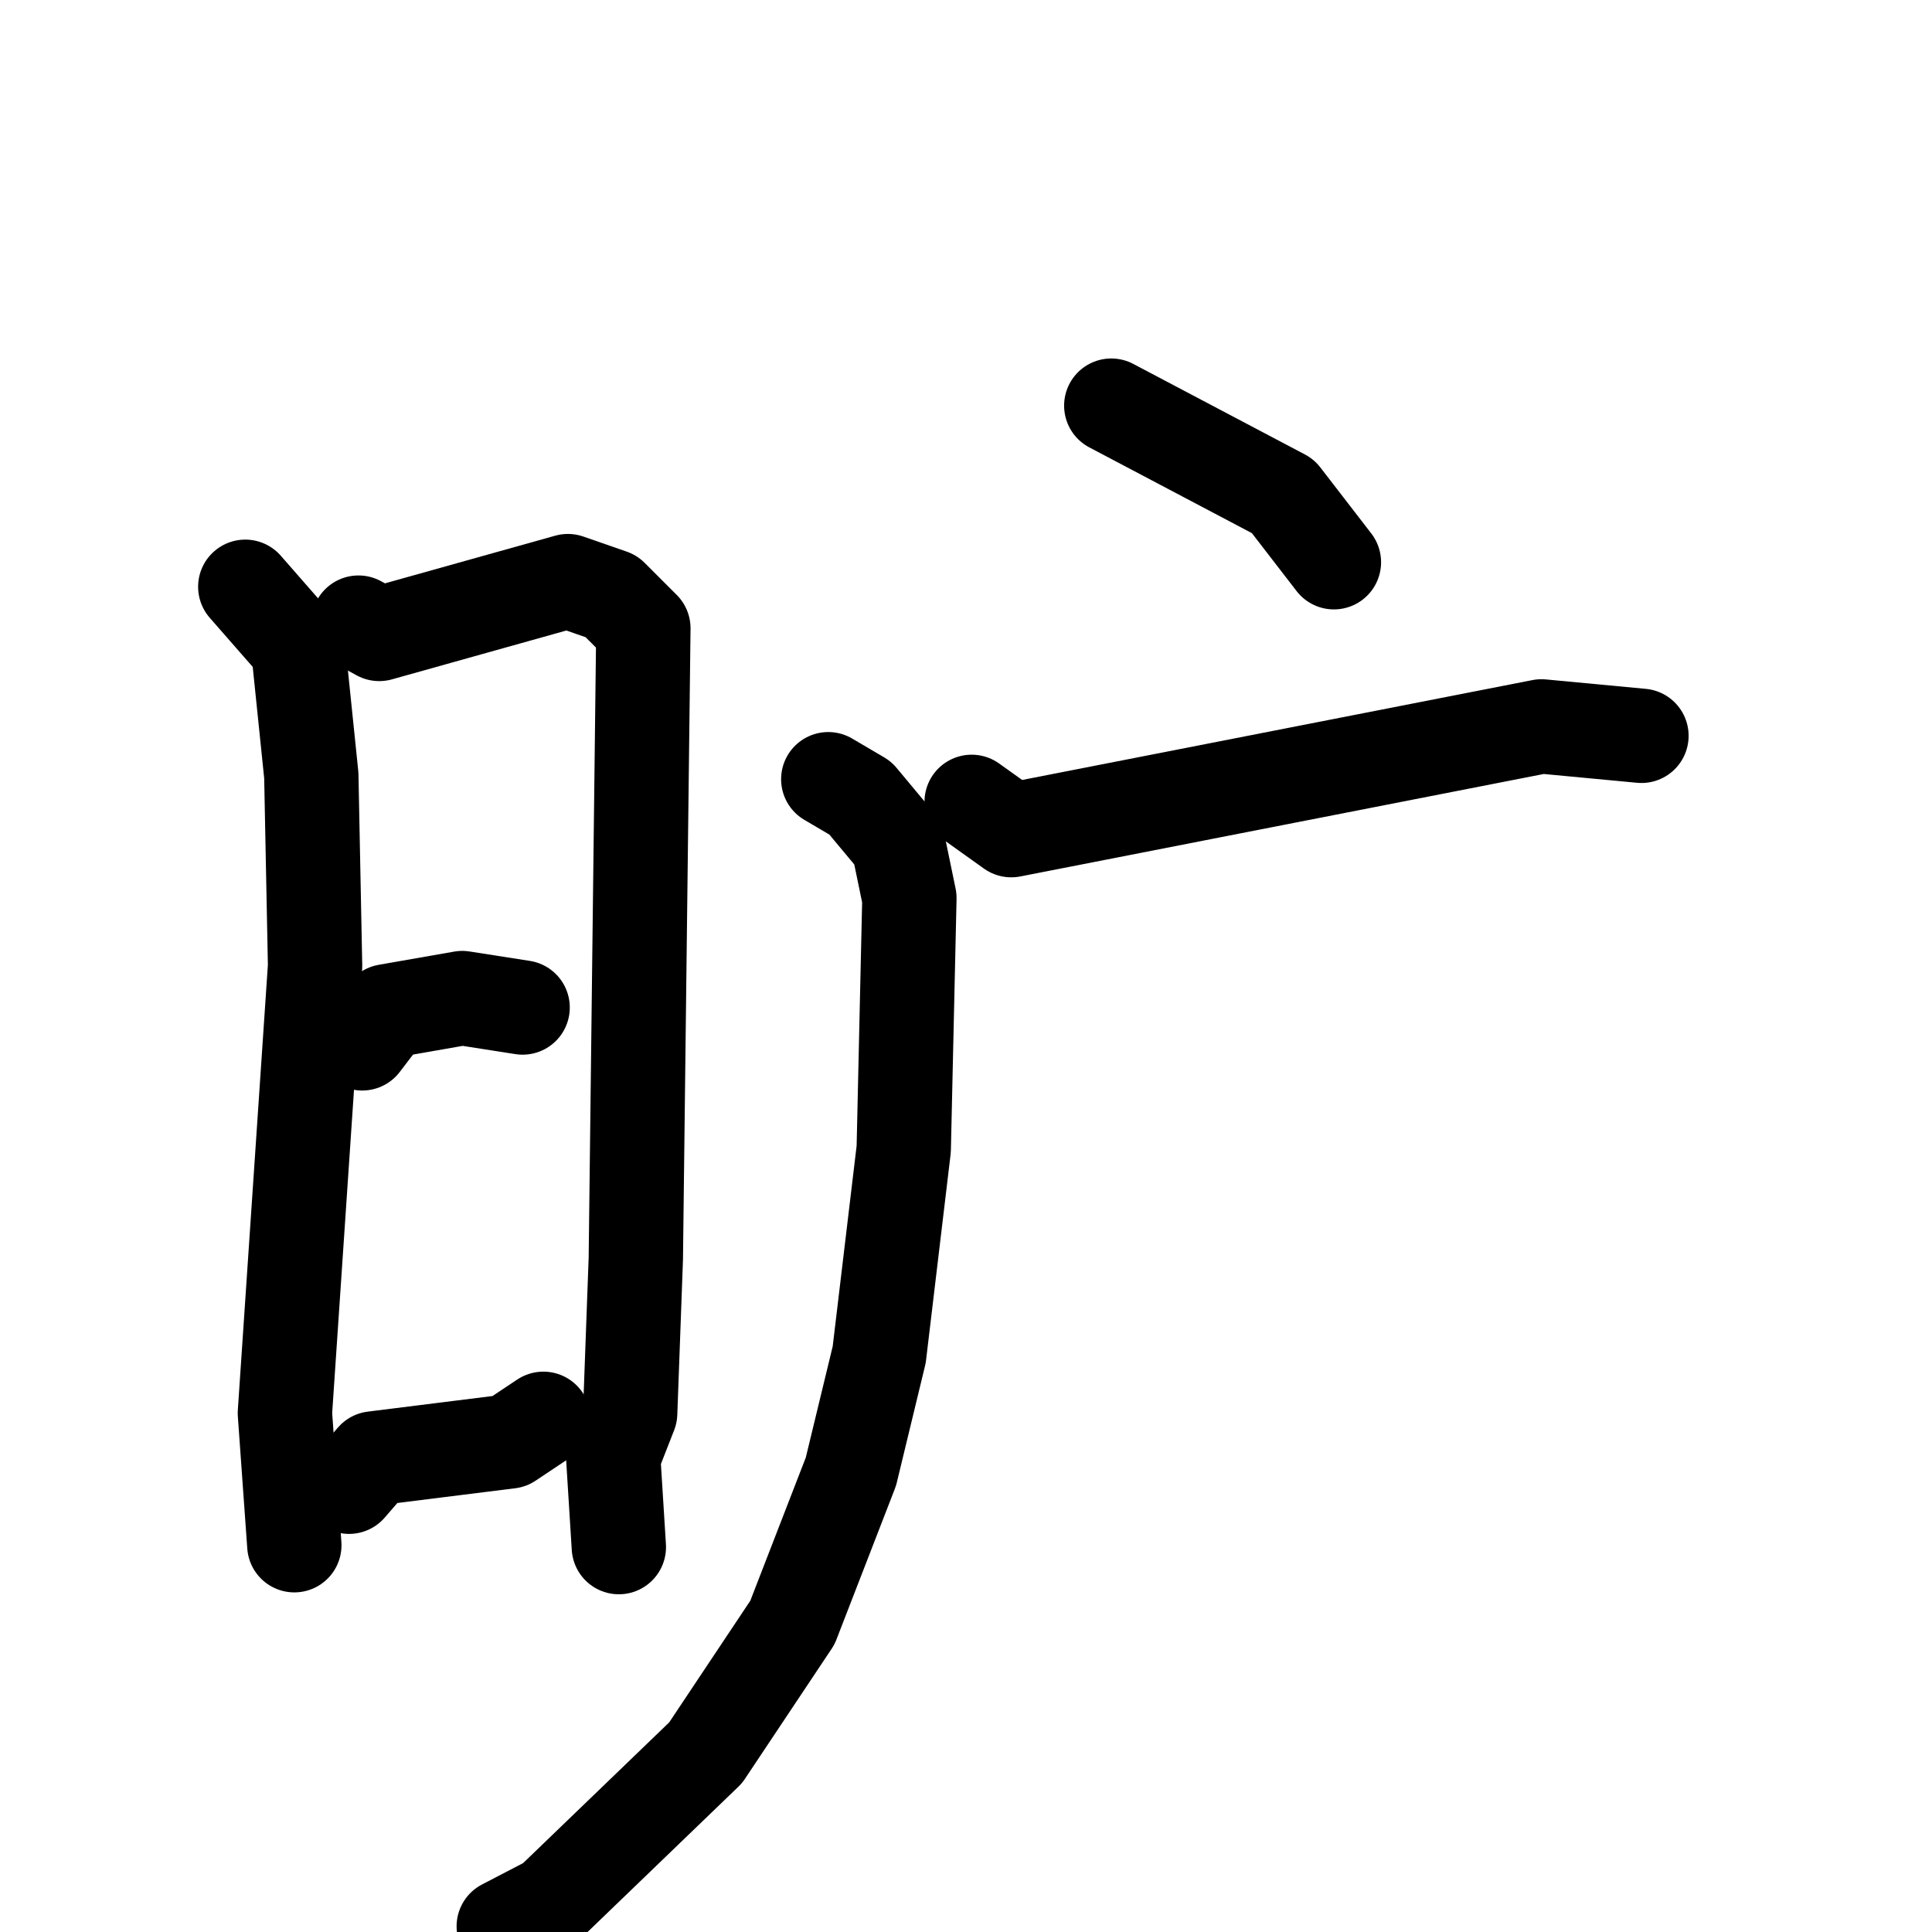 <svg xmlns="http://www.w3.org/2000/svg" viewBox="0 0 1024 1024">
  <g style="fill:none;stroke:#000000;stroke-width:50;stroke-linecap:round;stroke-linejoin:round;" transform="scale(1, 1) translate(0, 0)">
    <path d="M 130.0,311.0 L 158.0,343.0 L 165.0,411.0 L 167.0,512.0 L 151.0,749.0 L 156.0,819.0"/>
    <path d="M 190.0,330.0 L 201.0,336.0 L 301.0,308.0 L 324.0,316.0 L 341.0,333.0 L 337.0,667.0 L 334.0,749.0 L 325.0,772.0 L 328.0,820.0"/>
    <path d="M 192.0,553.0 L 205.0,536.0 L 245.0,529.0 L 277.0,534.0"/>
    <path d="M 185.0,788.0 L 198.0,773.0 L 270.0,764.0 L 288.0,752.0"/>
    <path d="M 589.0,215.0 L 680.0,263.0 L 707.0,298.0"/>
    <path d="M 515.0,425.0 L 536.0,440.0 L 817.0,385.0 L 870.0,390.0"/>
    <path d="M 439.0,413.0 L 456.0,423.0 L 476.0,447.0 L 482.0,476.0 L 479.0,609.0 L 466.0,718.0 L 451.0,780.0 L 420.0,860.0 L 374.0,929.0 L 292.0,1008.0 L 267.0,1021.0"/>
  </g>
</svg>
